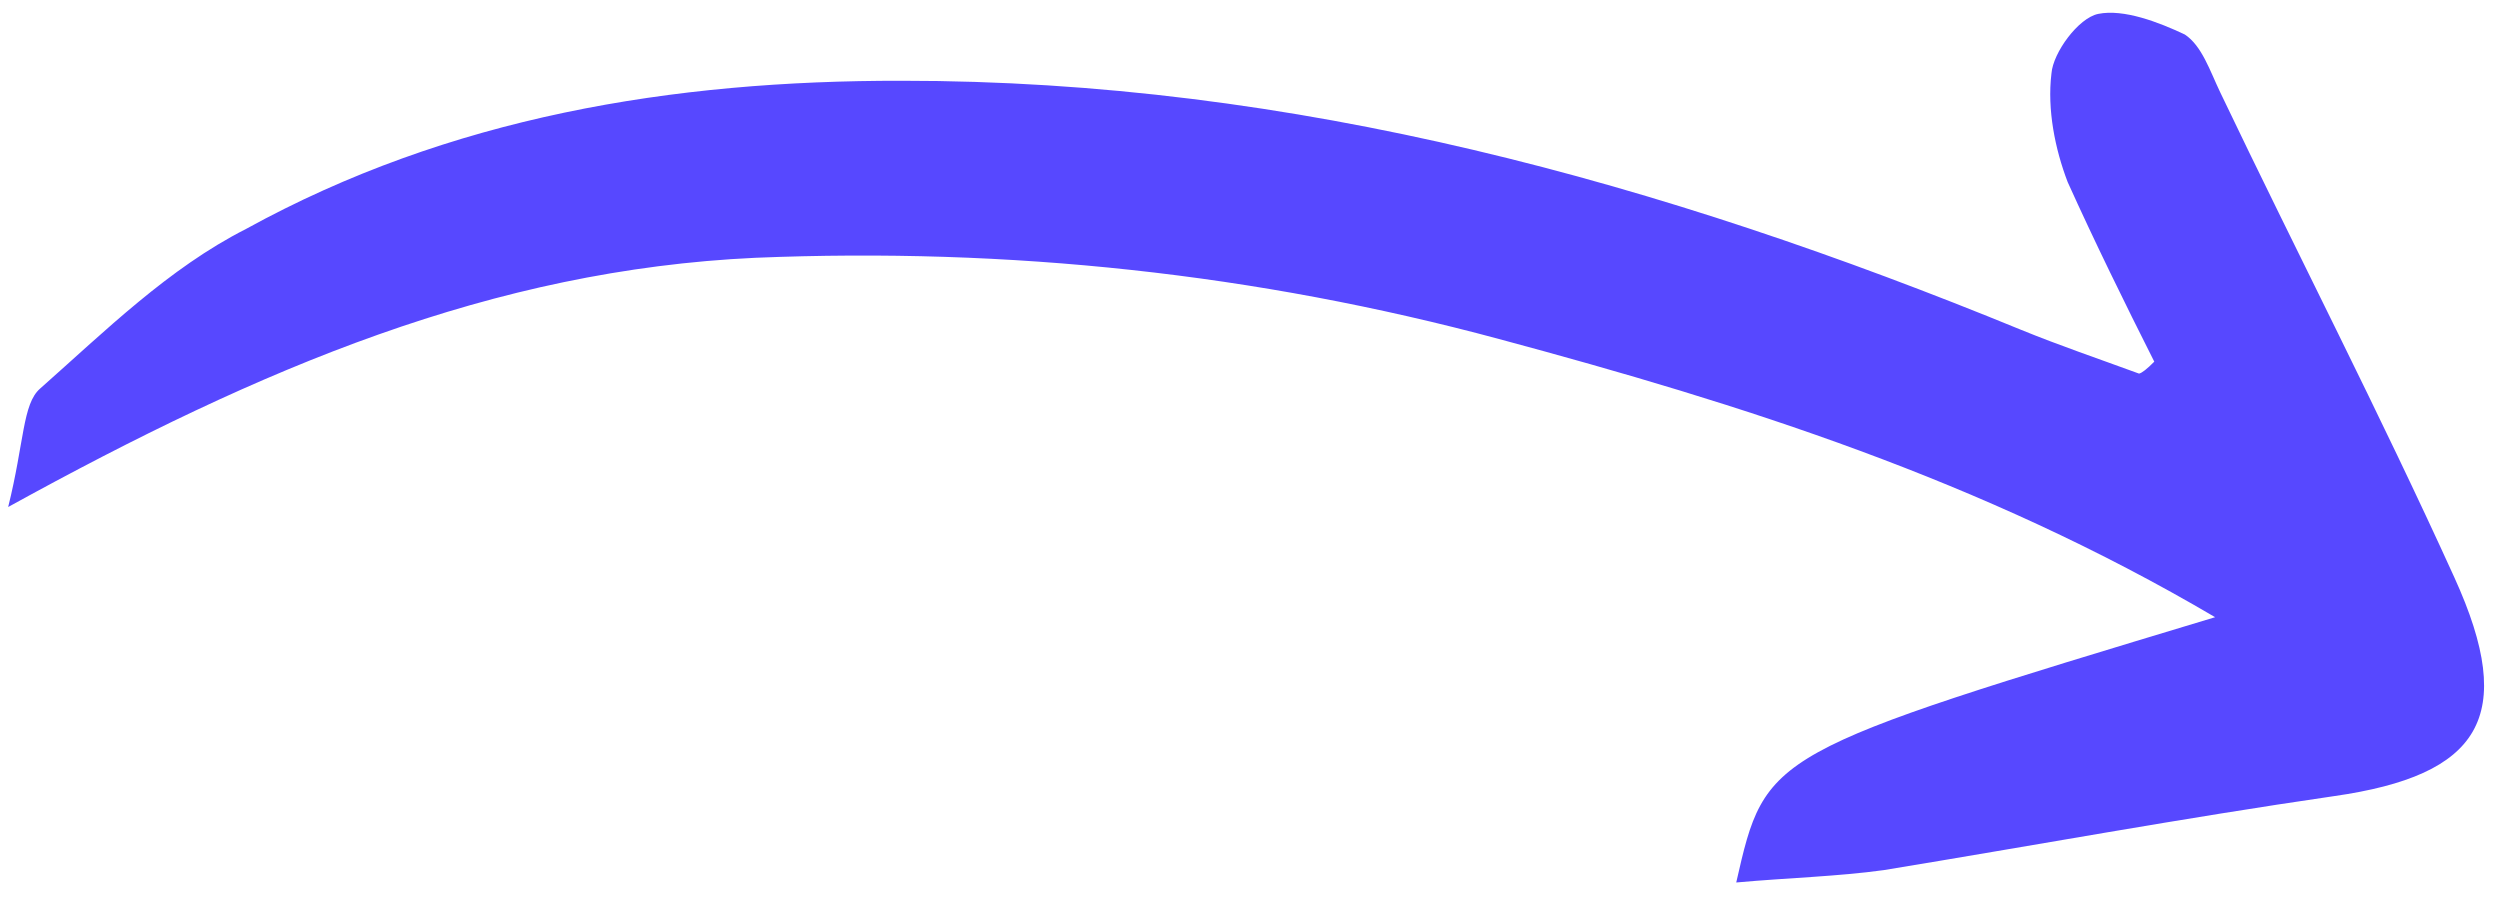 <svg width="156" height="56" viewBox="0 0 156 56" fill="none" xmlns="http://www.w3.org/2000/svg">
<path d="M0.51 31.637C1.52 27.574 1.406 25.209 2.498 24.252C6.545 20.672 10.521 16.74 15.35 14.288C28.071 7.289 41.939 5.018 56.273 5.04C80.704 5.027 103.673 11.375 126.123 20.584C128.528 21.564 130.896 22.368 133.476 23.313C133.653 23.277 133.97 23.029 134.427 22.568C132.579 18.902 130.694 15.061 129.022 11.359C128.239 9.314 127.736 6.845 128.011 4.584C128.112 3.278 129.694 1.119 130.929 0.867C132.516 0.544 134.708 1.384 136.335 2.155C137.396 2.858 137.896 4.409 138.536 5.749C143.336 15.794 148.489 25.768 153.149 36.026C157.133 44.768 154.744 48.377 145.64 49.679C136.183 51.053 126.798 52.78 117.553 54.294C114.695 54.692 111.588 54.773 108.341 55.067C110.185 46.976 110.185 46.975 138.223 38.513C123.613 29.913 108.699 25.233 93.539 21.154C78.379 17.074 62.98 15.432 47.131 16.086C30.752 16.848 16.368 22.899 0.51 31.637Z" fill="#5748FF"/>
</svg>
